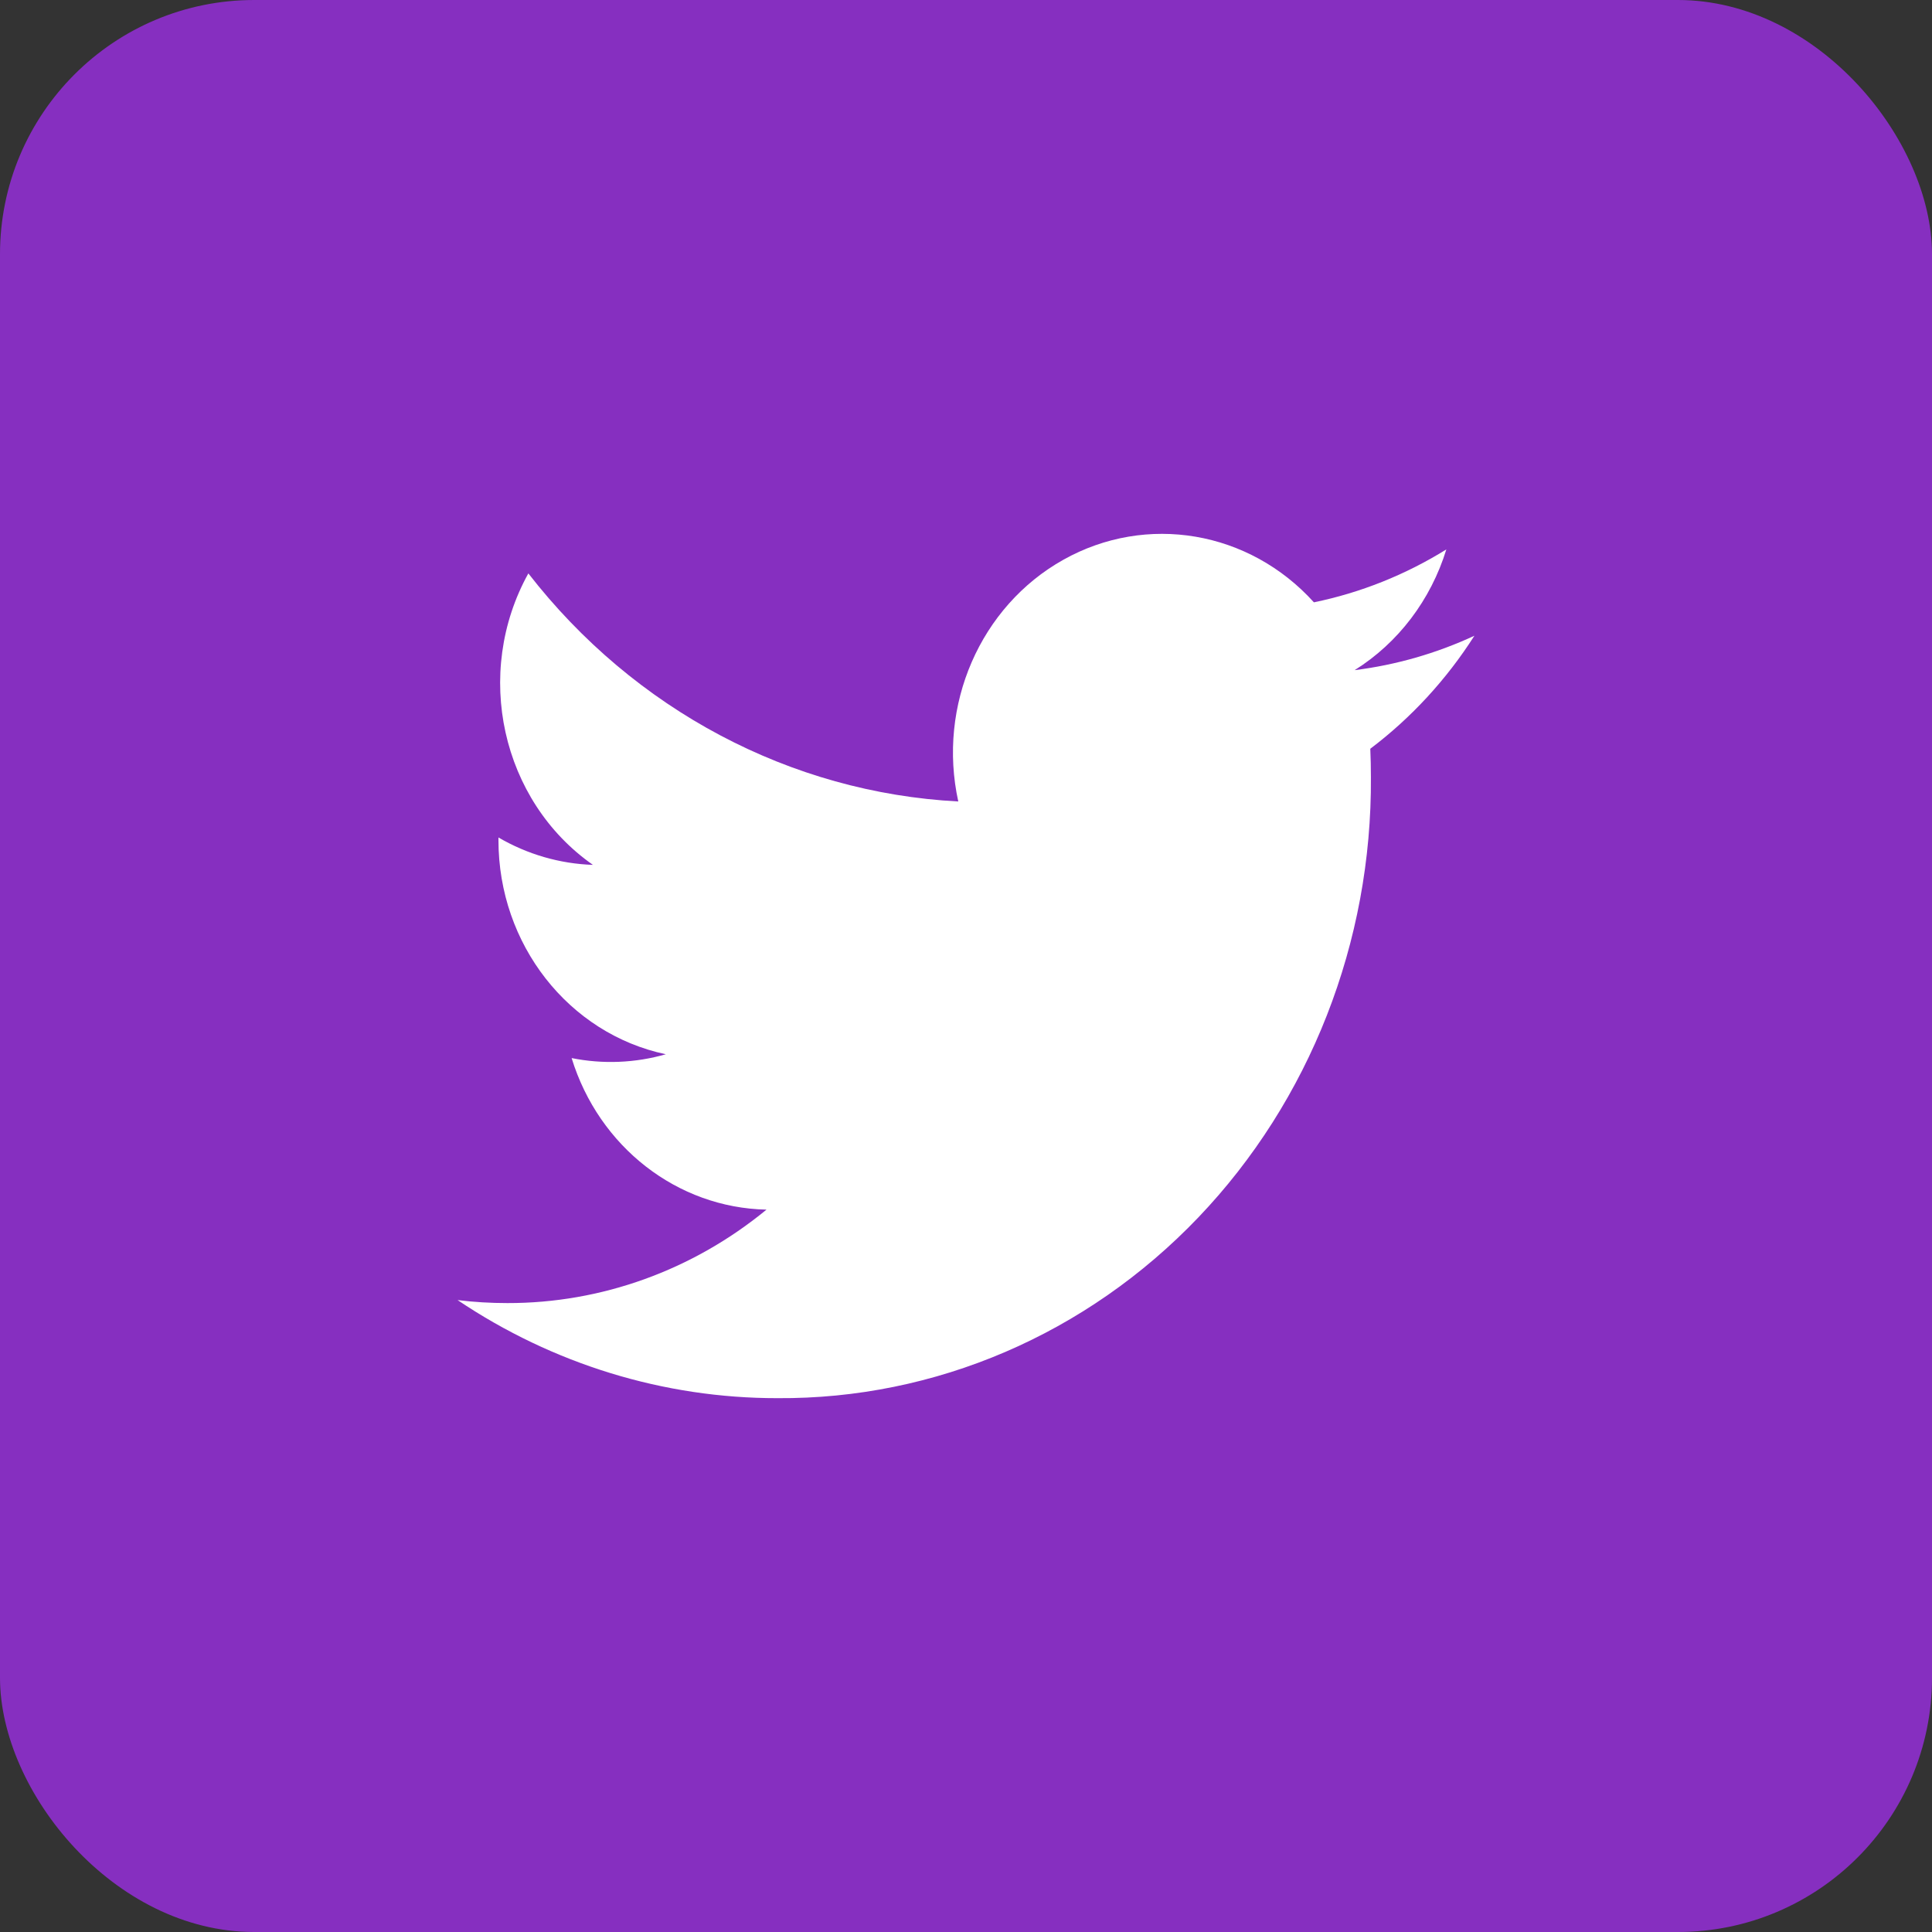 <svg width="38" height="38" viewBox="0 0 38 38" fill="none" xmlns="http://www.w3.org/2000/svg">
<rect x="0" y="0" width="38" height="38" fill="#333333" stroke="none"/>
<rect y="0" width="38" height="38" rx="5" fill="#862FC0"/>
<path d="M26.644 13.181C27.501 12.645 28.142 11.8 28.448 10.806C27.643 11.306 26.762 11.658 25.843 11.847C24.569 10.437 22.55 10.094 20.916 11.009C19.28 11.925 18.433 13.873 18.848 15.764C15.549 15.591 12.475 13.96 10.392 11.278C9.305 13.24 9.86 15.749 11.662 17.011C11.01 16.989 10.373 16.804 9.804 16.472C9.804 16.49 9.804 16.508 9.804 16.526C9.804 18.57 11.181 20.331 13.096 20.736C12.492 20.909 11.858 20.934 11.243 20.811C11.781 22.559 13.321 23.756 15.076 23.792C13.623 24.986 11.828 25.633 9.98 25.63C9.653 25.63 9.325 25.611 9 25.571C10.876 26.832 13.06 27.502 15.29 27.5C18.393 27.522 21.375 26.242 23.569 23.946C25.763 21.65 26.986 18.53 26.964 15.283C26.964 15.097 26.96 14.912 26.952 14.727C27.756 14.12 28.449 13.367 29 12.504C28.251 12.852 27.457 13.079 26.644 13.181Z" fill="white"/>
</svg>
